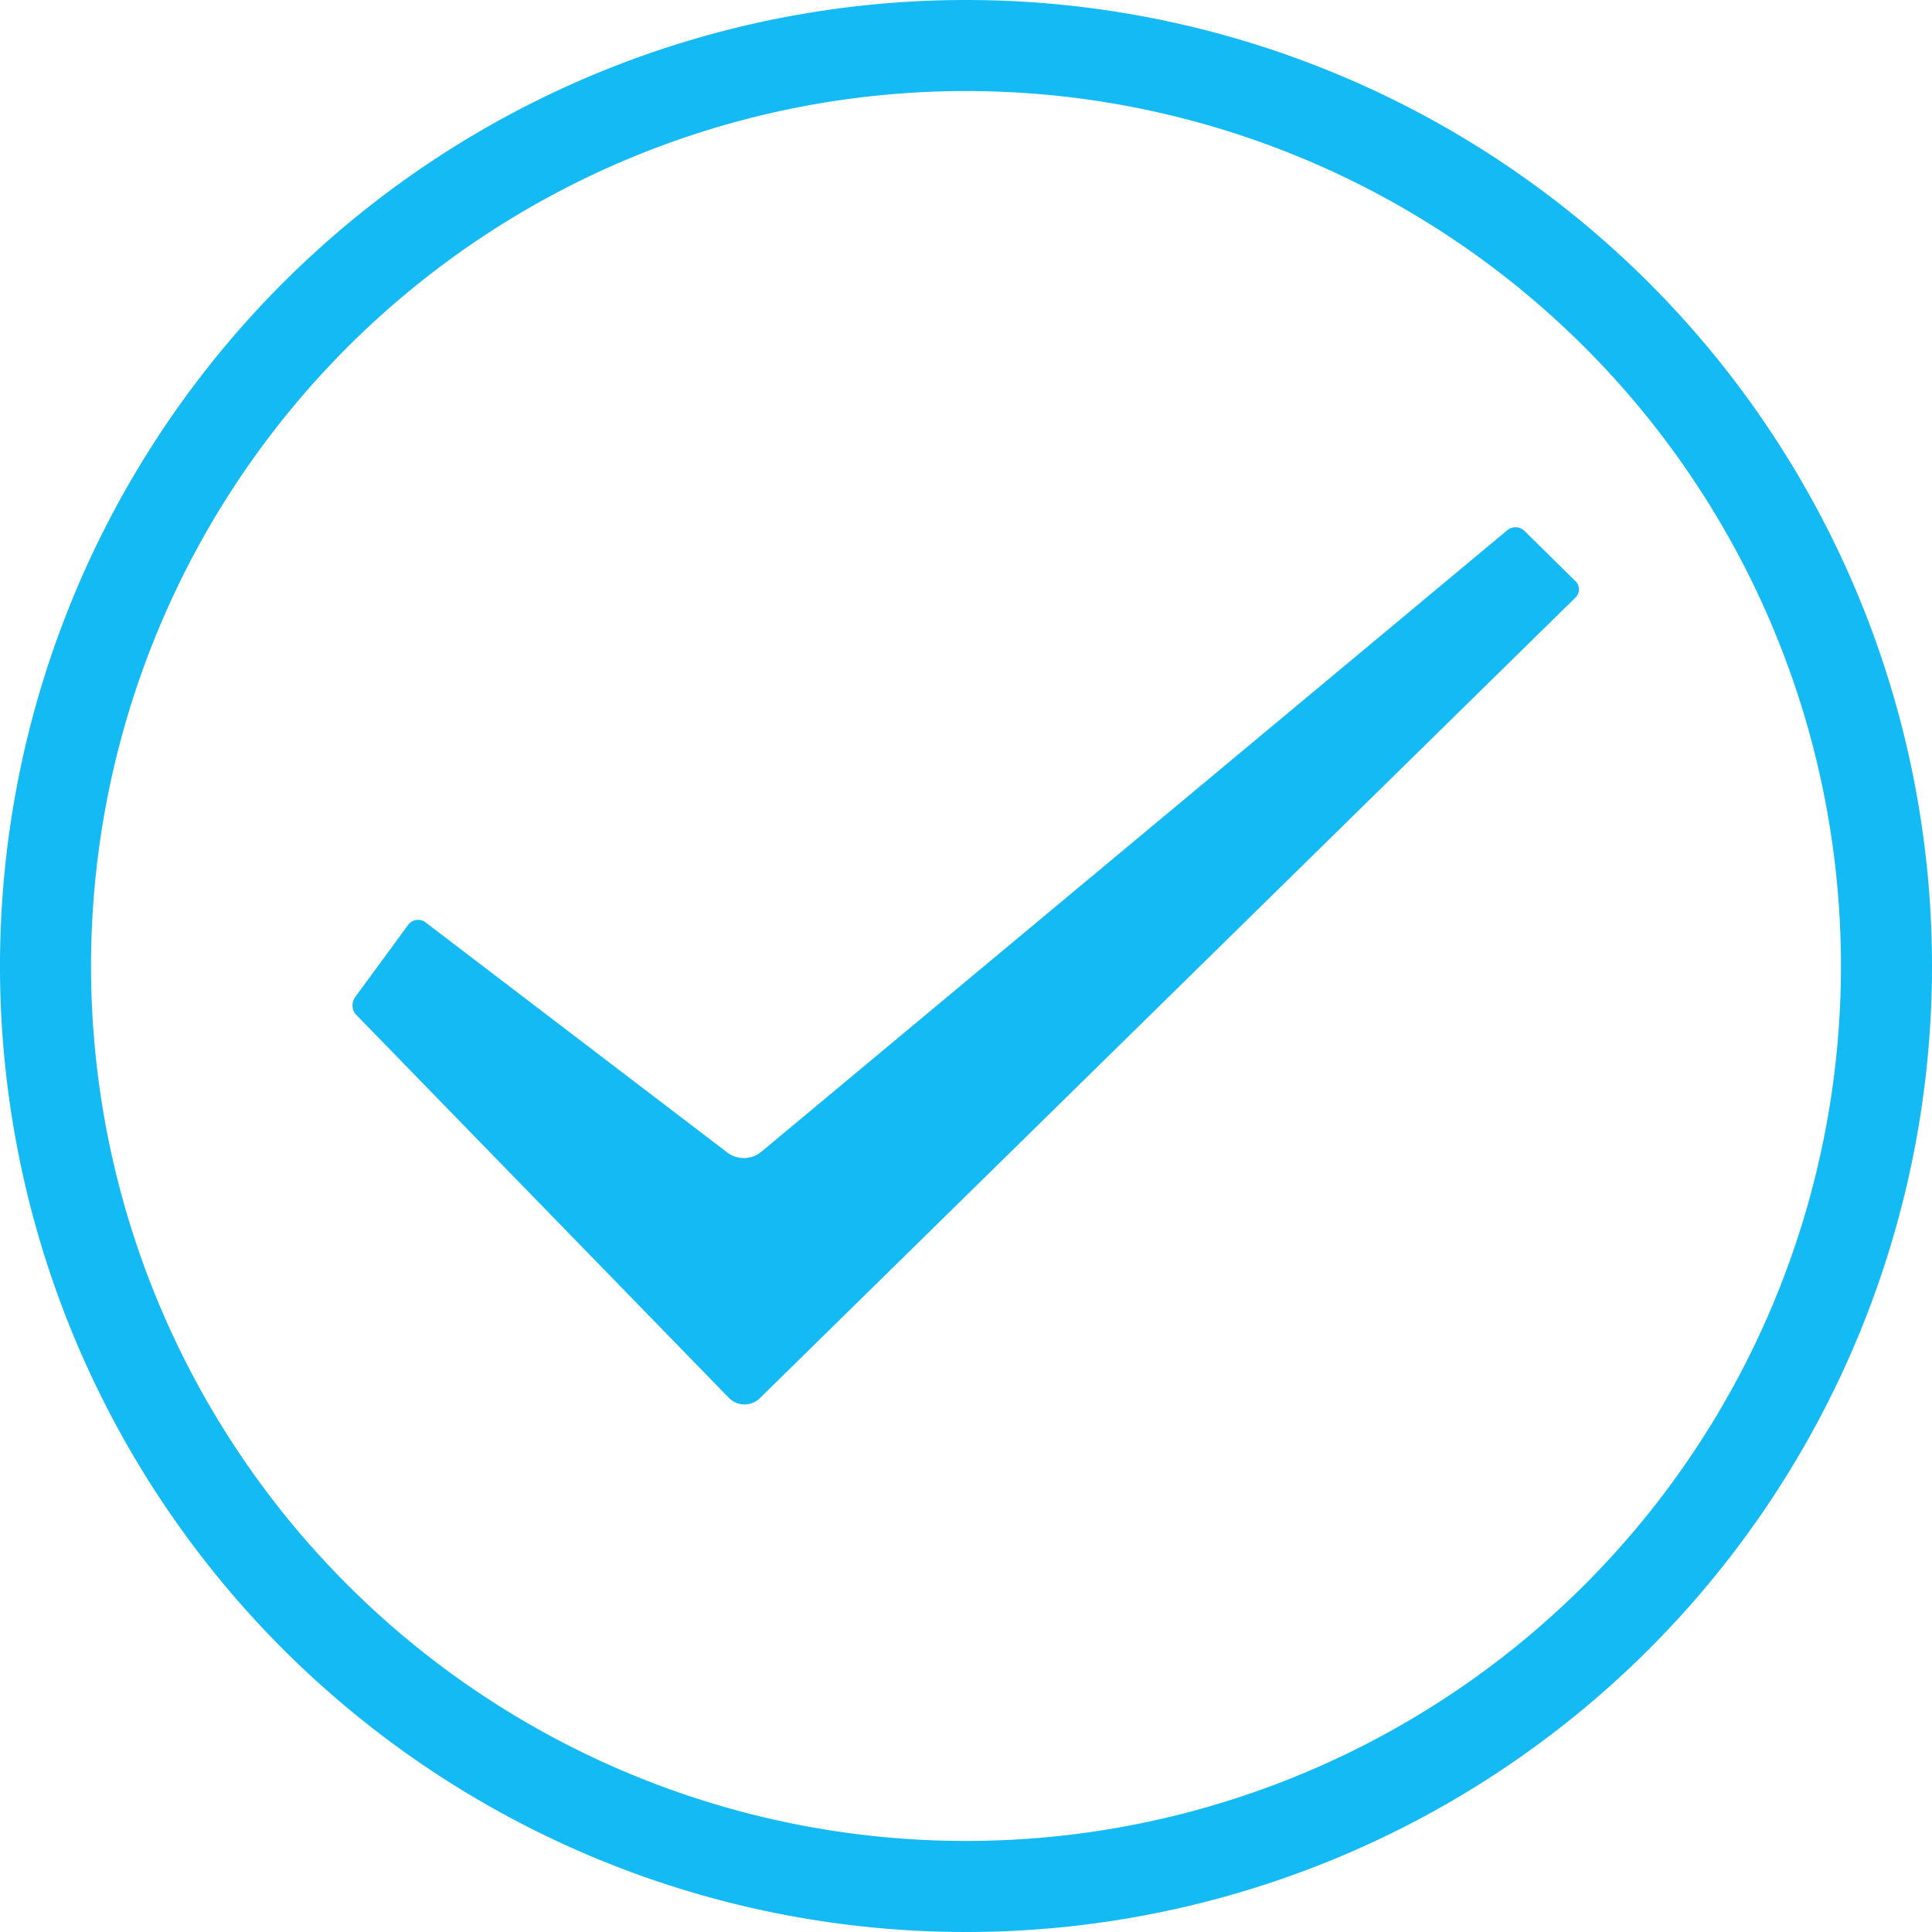 <svg id="图层_1" data-name="图层 1" xmlns="http://www.w3.org/2000/svg" viewBox="0 0 80 80"><title>logo</title><path d="M63.14,22a.53.53,0,0,0-.72-.05L31.54,47.68a1.14,1.14,0,0,1-1.48,0L17.59,38.17a.52.52,0,0,0-.67.1l-2.2,3a.59.59,0,0,0,0,.72L30.16,57.86a.91.91,0,0,0,1.34,0L65.24,24.74a.47.47,0,0,0,0-.67Z" fill="#13baf4"/><path d="M40,0A40,40,0,1,0,80,40,40,40,0,0,0,40,0Zm0,76.23A36.23,36.23,0,1,1,76.23,40,36.23,36.23,0,0,1,40,76.23Z" fill="#13baf4"/></svg>